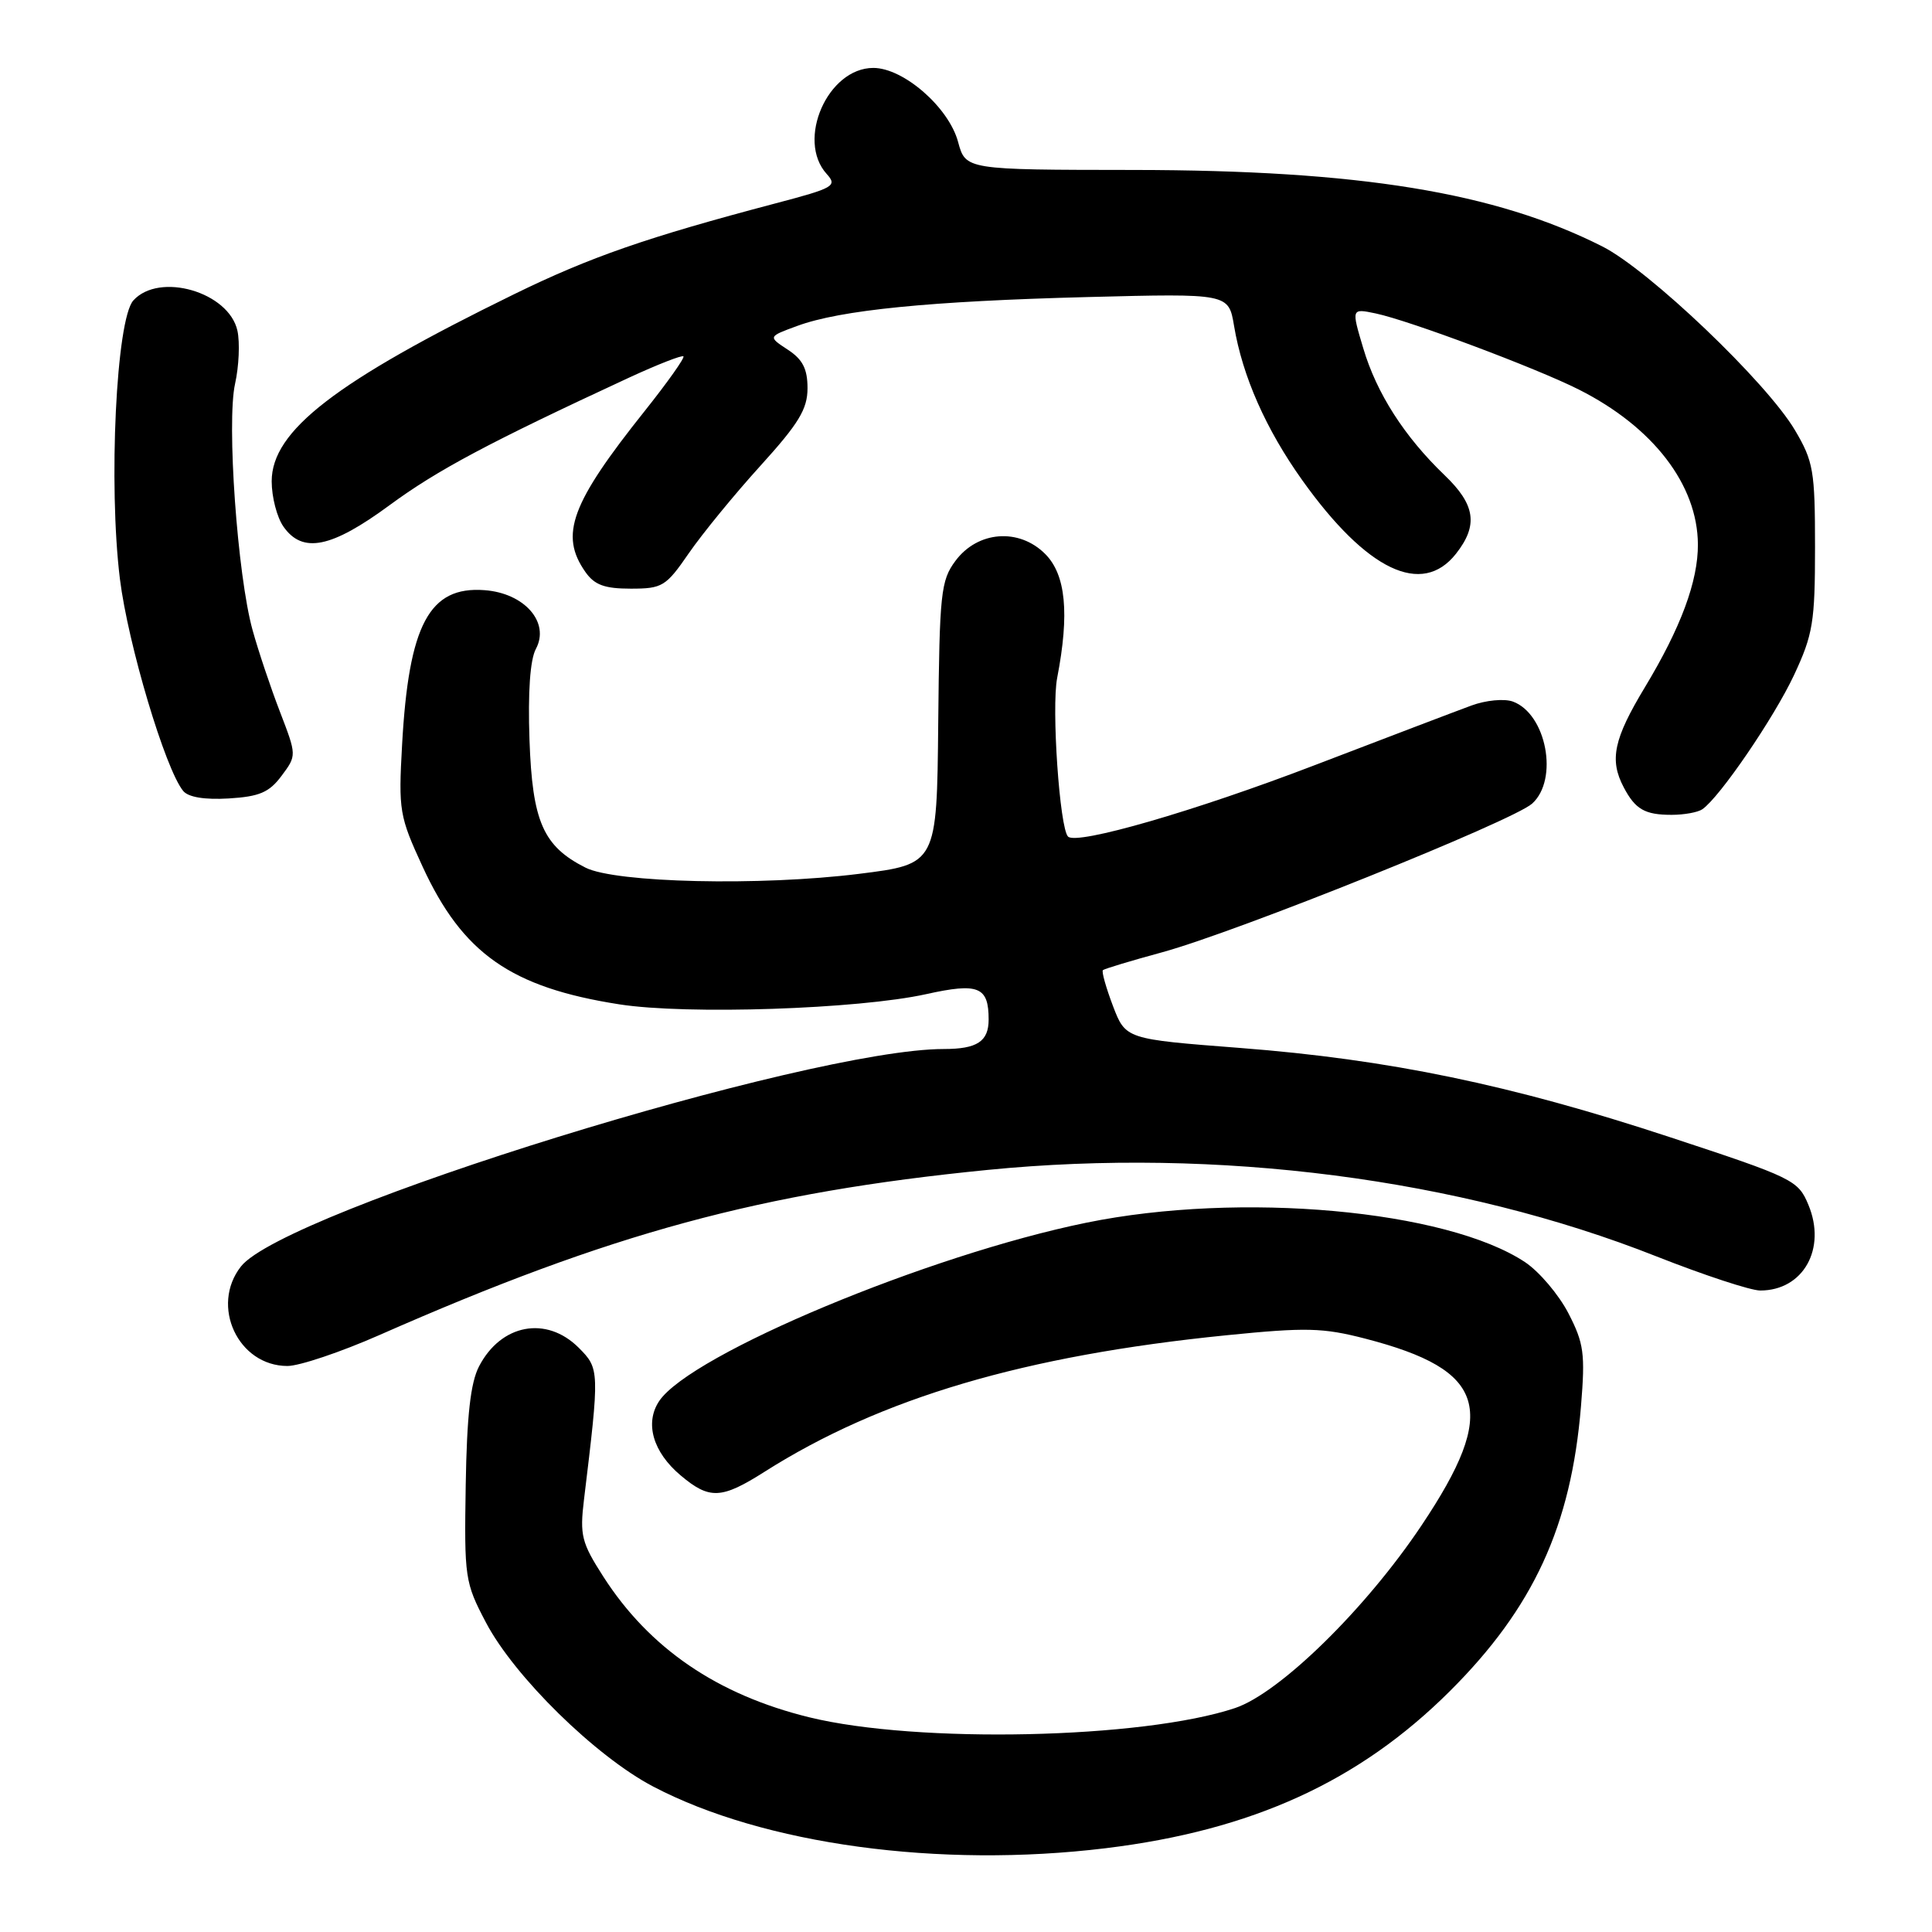 <?xml version="1.0" encoding="UTF-8" standalone="no"?>
<!DOCTYPE svg PUBLIC "-//W3C//DTD SVG 1.1//EN" "http://www.w3.org/Graphics/SVG/1.1/DTD/svg11.dtd" >
<svg xmlns="http://www.w3.org/2000/svg" xmlns:xlink="http://www.w3.org/1999/xlink" version="1.1" viewBox="0 0 256 256">
 <g >
 <path fill="currentColor"
d=" M 146.50 244.90 C 165.93 242.53 180.09 236.06 192.11 224.09 C 203.20 213.04 208.19 202.20 209.49 186.32 C 210.06 179.36 209.88 178.00 207.82 174.01 C 206.54 171.54 203.96 168.50 202.09 167.25 C 191.66 160.32 164.34 157.85 143.97 162.01 C 123.06 166.27 91.55 179.42 87.35 185.64 C 85.40 188.55 86.51 192.41 90.19 195.50 C 94.01 198.72 95.59 198.65 101.32 195.01 C 116.72 185.24 135.74 179.62 162.50 176.93 C 173.05 175.87 175.28 175.92 180.92 177.38 C 197.01 181.55 198.60 186.82 188.37 202.11 C 180.96 213.20 169.56 224.35 163.64 226.33 C 151.42 230.41 121.54 231.06 107.23 227.55 C 95.04 224.56 86.05 218.42 79.95 208.92 C 77.06 204.42 76.81 203.44 77.38 198.72 C 79.46 181.56 79.45 181.36 76.68 178.58 C 72.40 174.31 66.38 175.44 63.47 181.06 C 62.35 183.22 61.86 187.58 61.71 196.78 C 61.51 209.07 61.60 209.69 64.39 214.99 C 68.16 222.17 78.93 232.73 86.54 236.72 C 101.19 244.41 124.47 247.58 146.50 244.90 Z  M 50.23 176.92 C 81.04 163.35 100.78 158.00 130.86 155.02 C 161.32 152.01 193.41 156.16 219.49 166.48 C 225.78 168.96 231.97 171.00 233.24 171.00 C 238.94 171.00 242.05 165.46 239.62 159.64 C 238.26 156.37 237.61 156.06 221.21 150.66 C 200.21 143.74 184.03 140.38 164.33 138.86 C 149.15 137.69 149.15 137.69 147.47 133.29 C 146.55 130.86 145.95 128.73 146.14 128.55 C 146.34 128.37 149.88 127.30 154.00 126.18 C 163.89 123.48 200.49 108.77 203.02 106.48 C 206.56 103.28 204.91 94.59 200.46 92.96 C 199.32 92.55 196.88 92.78 194.96 93.49 C 193.05 94.19 183.71 97.75 174.18 101.40 C 158.38 107.46 142.67 112.01 141.52 110.85 C 140.41 109.74 139.31 93.77 140.08 89.83 C 141.73 81.29 141.23 76.14 138.49 73.40 C 135.02 69.93 129.55 70.35 126.60 74.32 C 124.66 76.93 124.49 78.57 124.32 95.82 C 124.14 114.50 124.14 114.50 113.82 115.79 C 100.75 117.42 81.57 116.98 77.59 114.97 C 71.96 112.13 70.54 108.87 70.16 98.03 C 69.94 91.71 70.24 87.41 71.01 85.98 C 72.89 82.47 69.50 78.59 64.20 78.20 C 56.89 77.65 54.16 82.76 53.28 98.67 C 52.79 107.41 52.92 108.16 55.99 114.82 C 61.30 126.35 67.71 130.84 82.06 133.08 C 90.99 134.48 113.73 133.72 122.72 131.73 C 129.66 130.19 131.00 130.74 131.00 135.09 C 131.00 138.00 129.48 139.00 125.05 139.00 C 107.12 139.00 37.70 160.48 31.93 167.81 C 27.83 173.03 31.55 181.00 38.09 181.00 C 39.67 181.00 45.14 179.16 50.23 176.92 Z  M 225.57 107.23 C 227.87 105.65 235.05 95.13 237.71 89.47 C 240.23 84.07 240.50 82.45 240.50 72.50 C 240.50 62.39 240.29 61.14 237.84 57.00 C 234.08 50.64 218.49 35.77 212.31 32.65 C 198.10 25.48 180.16 22.55 150.22 22.52 C 127.95 22.50 127.95 22.50 126.95 18.80 C 125.72 14.23 119.72 9.00 115.72 9.00 C 109.68 9.00 105.48 18.56 109.54 23.05 C 110.98 24.64 110.50 24.91 102.79 26.94 C 85.67 31.46 78.21 34.05 68.11 38.99 C 44.44 50.57 36.00 57.08 36.00 63.78 C 36.00 65.86 36.70 68.56 37.56 69.78 C 40.09 73.39 43.90 72.62 51.62 66.94 C 57.94 62.29 64.77 58.65 83.35 50.04 C 87.12 48.30 90.36 47.03 90.56 47.22 C 90.75 47.42 88.45 50.66 85.45 54.43 C 75.64 66.73 74.12 70.87 77.56 75.78 C 78.77 77.51 80.10 78.00 83.58 78.00 C 87.77 78.00 88.24 77.71 91.27 73.31 C 93.05 70.73 97.31 65.52 100.75 61.73 C 105.84 56.12 107.00 54.21 107.00 51.44 C 107.00 48.88 106.36 47.62 104.38 46.33 C 101.76 44.61 101.76 44.61 105.63 43.19 C 111.35 41.08 123.21 39.90 144.15 39.36 C 162.80 38.88 162.80 38.88 163.52 43.19 C 164.64 49.87 167.74 56.88 172.57 63.65 C 181.11 75.61 188.42 79.10 192.93 73.37 C 195.90 69.59 195.50 66.87 191.40 62.95 C 186.09 57.85 182.41 52.11 180.64 46.15 C 179.06 40.86 179.06 40.86 182.28 41.53 C 186.77 42.48 203.54 48.76 209.21 51.62 C 219.05 56.58 224.93 64.23 224.98 72.12 C 225.01 77.01 222.72 83.17 217.96 91.06 C 213.82 97.92 213.23 100.68 215.15 104.32 C 216.69 107.25 217.95 107.97 221.50 107.97 C 223.15 107.97 224.98 107.64 225.57 107.23 Z  M 37.31 102.80 C 39.32 100.10 39.32 100.10 37.09 94.30 C 35.86 91.11 34.23 86.25 33.47 83.50 C 31.46 76.27 30.01 55.90 31.15 50.84 C 31.66 48.55 31.80 45.38 31.46 43.82 C 30.33 38.69 21.11 36.01 17.67 39.81 C 15.40 42.32 14.35 64.21 15.89 76.72 C 16.96 85.34 21.89 101.89 24.27 104.80 C 24.94 105.63 27.11 105.99 30.31 105.80 C 34.38 105.55 35.67 105.00 37.31 102.80 Z "/>
</g>
</svg>